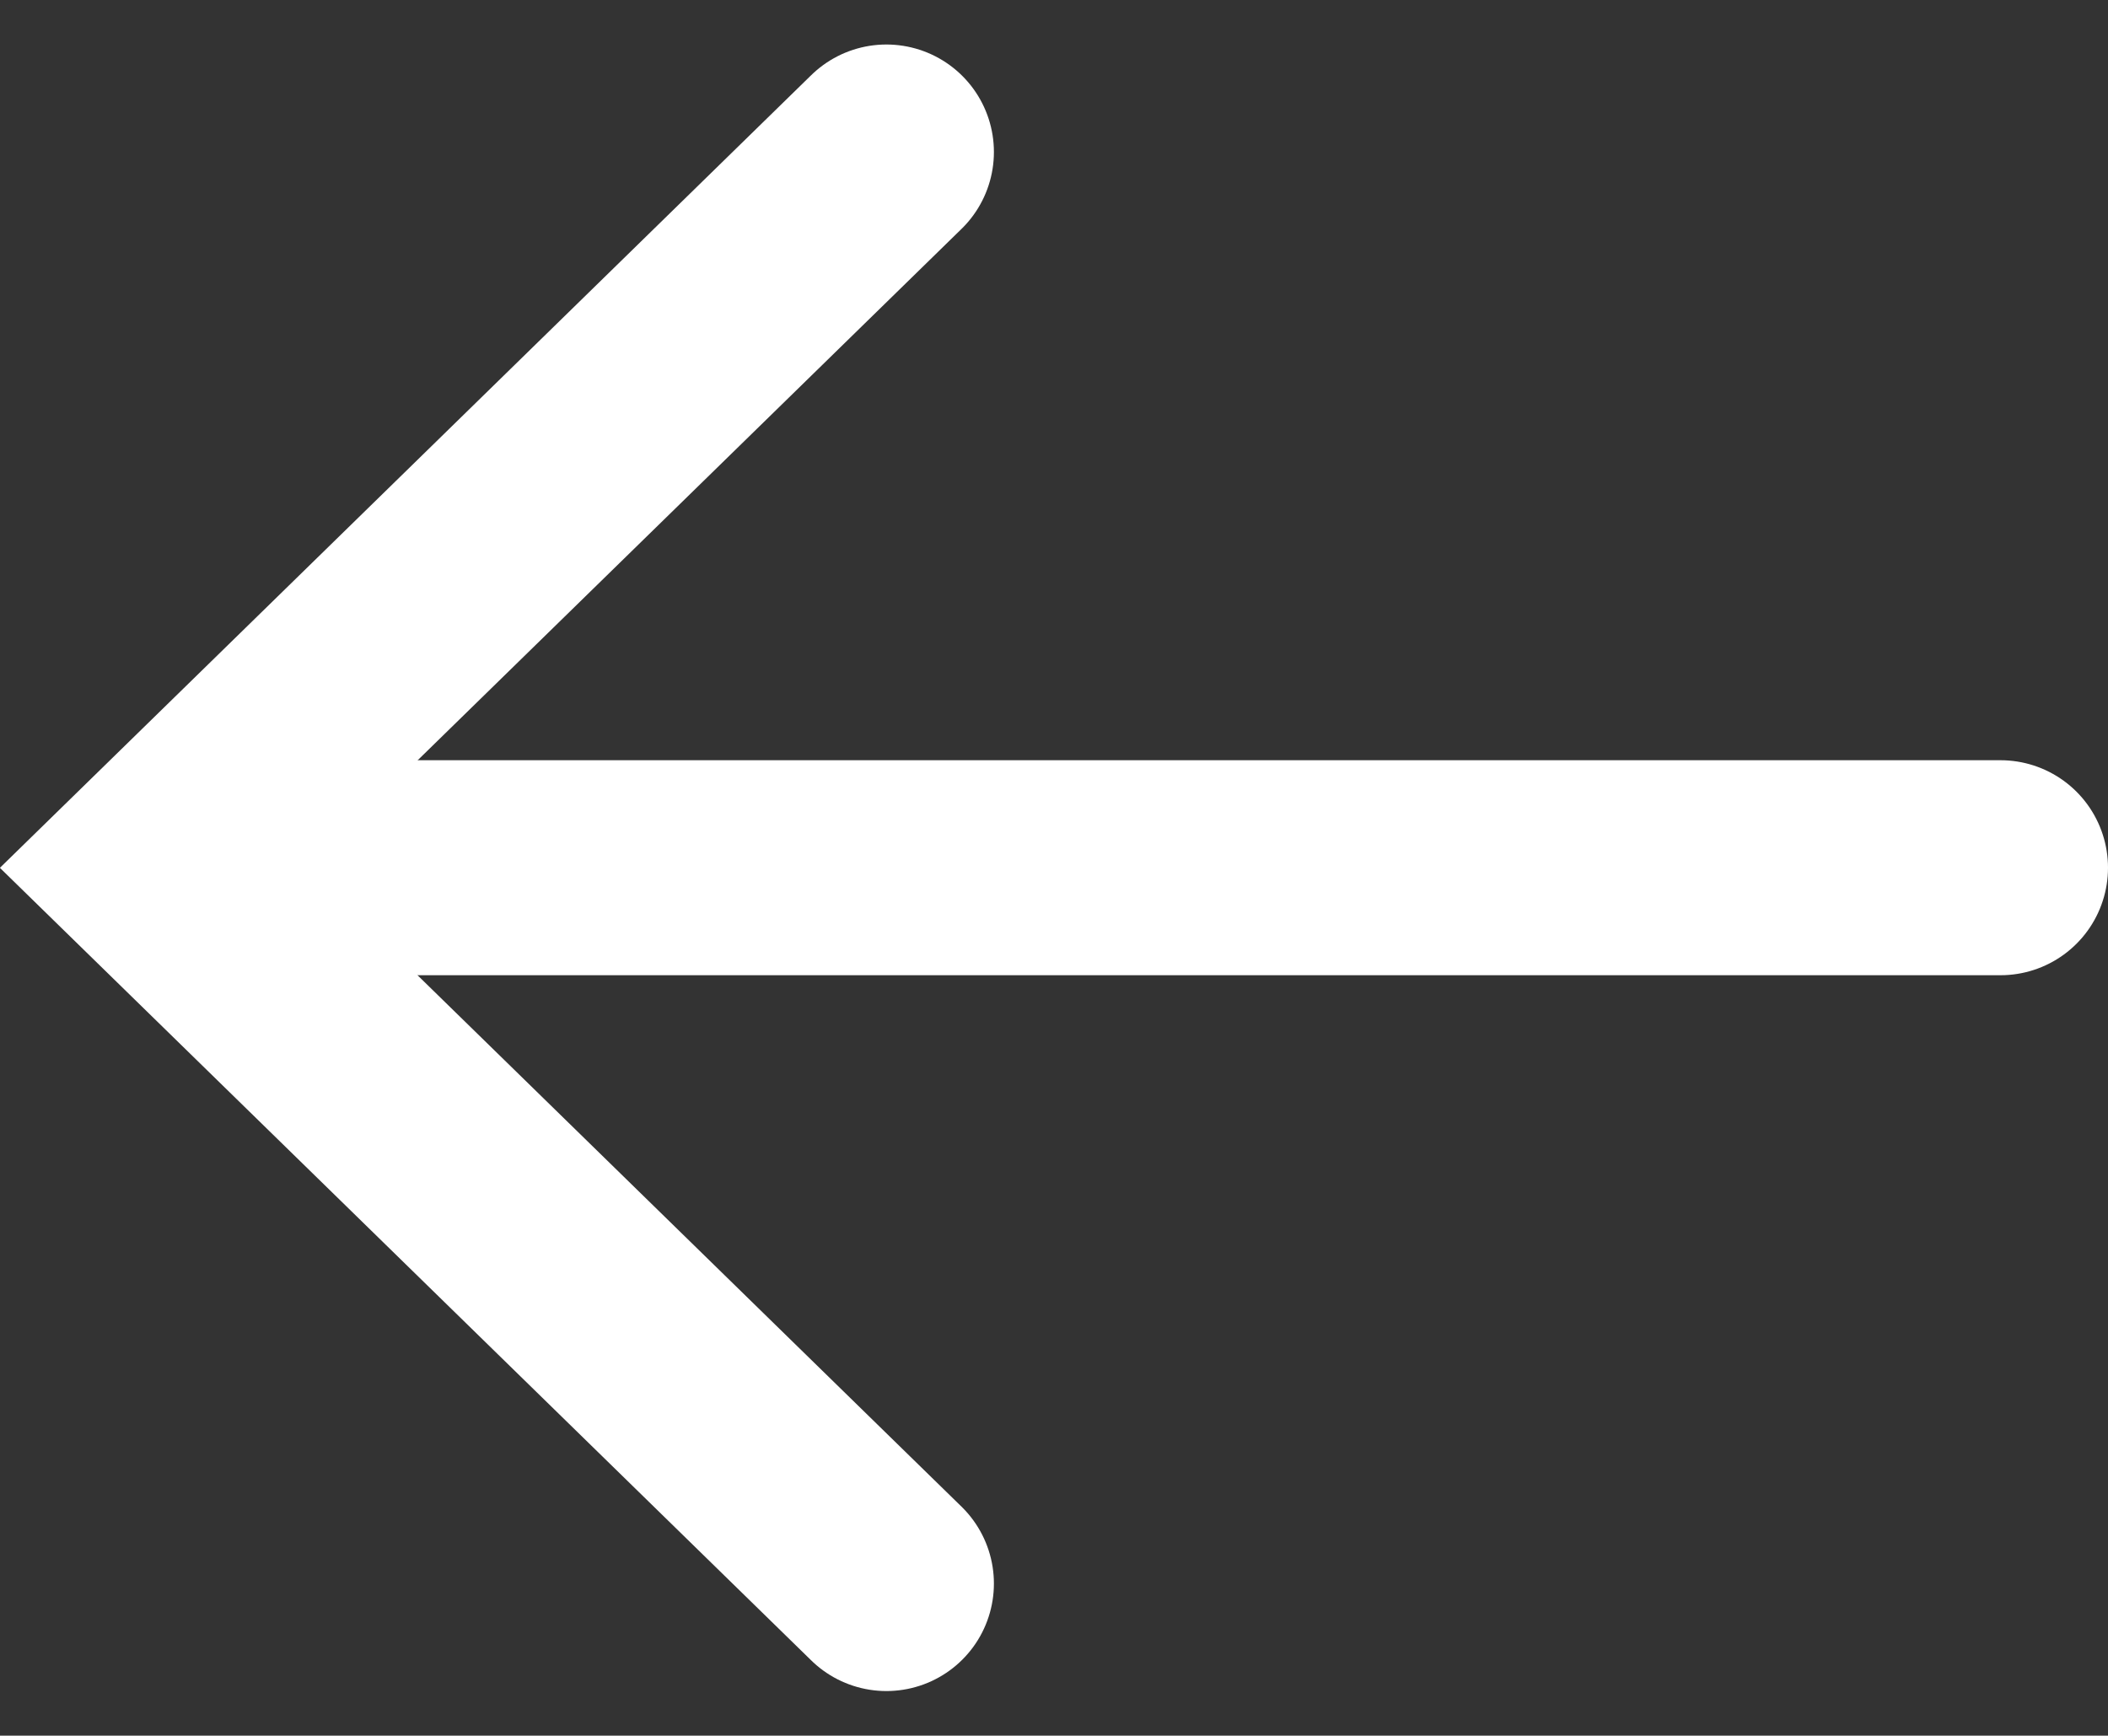 <svg xmlns="http://www.w3.org/2000/svg" width="19.608" height="16.146" viewBox="0 0 19.608 16.146">
  <rect x="0" y="0" width="19.608" height="16.146" fill="#333333" stroke="none"/>
  <g id="left-arrow-subscribe" transform="translate(18.608 1.414) rotate(90)">
    <line id="Line_1" data-name="Line 1" y2="16.016" transform="translate(6.658 0)" fill="none" stroke="#fff" stroke-linecap="round" stroke-width="2"/>
    <path id="Path_92" data-name="Path 92" d="M13.317,0,6.659,6.815,0,0" transform="translate(0 10.363)" fill="none" stroke="#fff" stroke-linecap="round" stroke-width="2"/>
  </g>
</svg>
